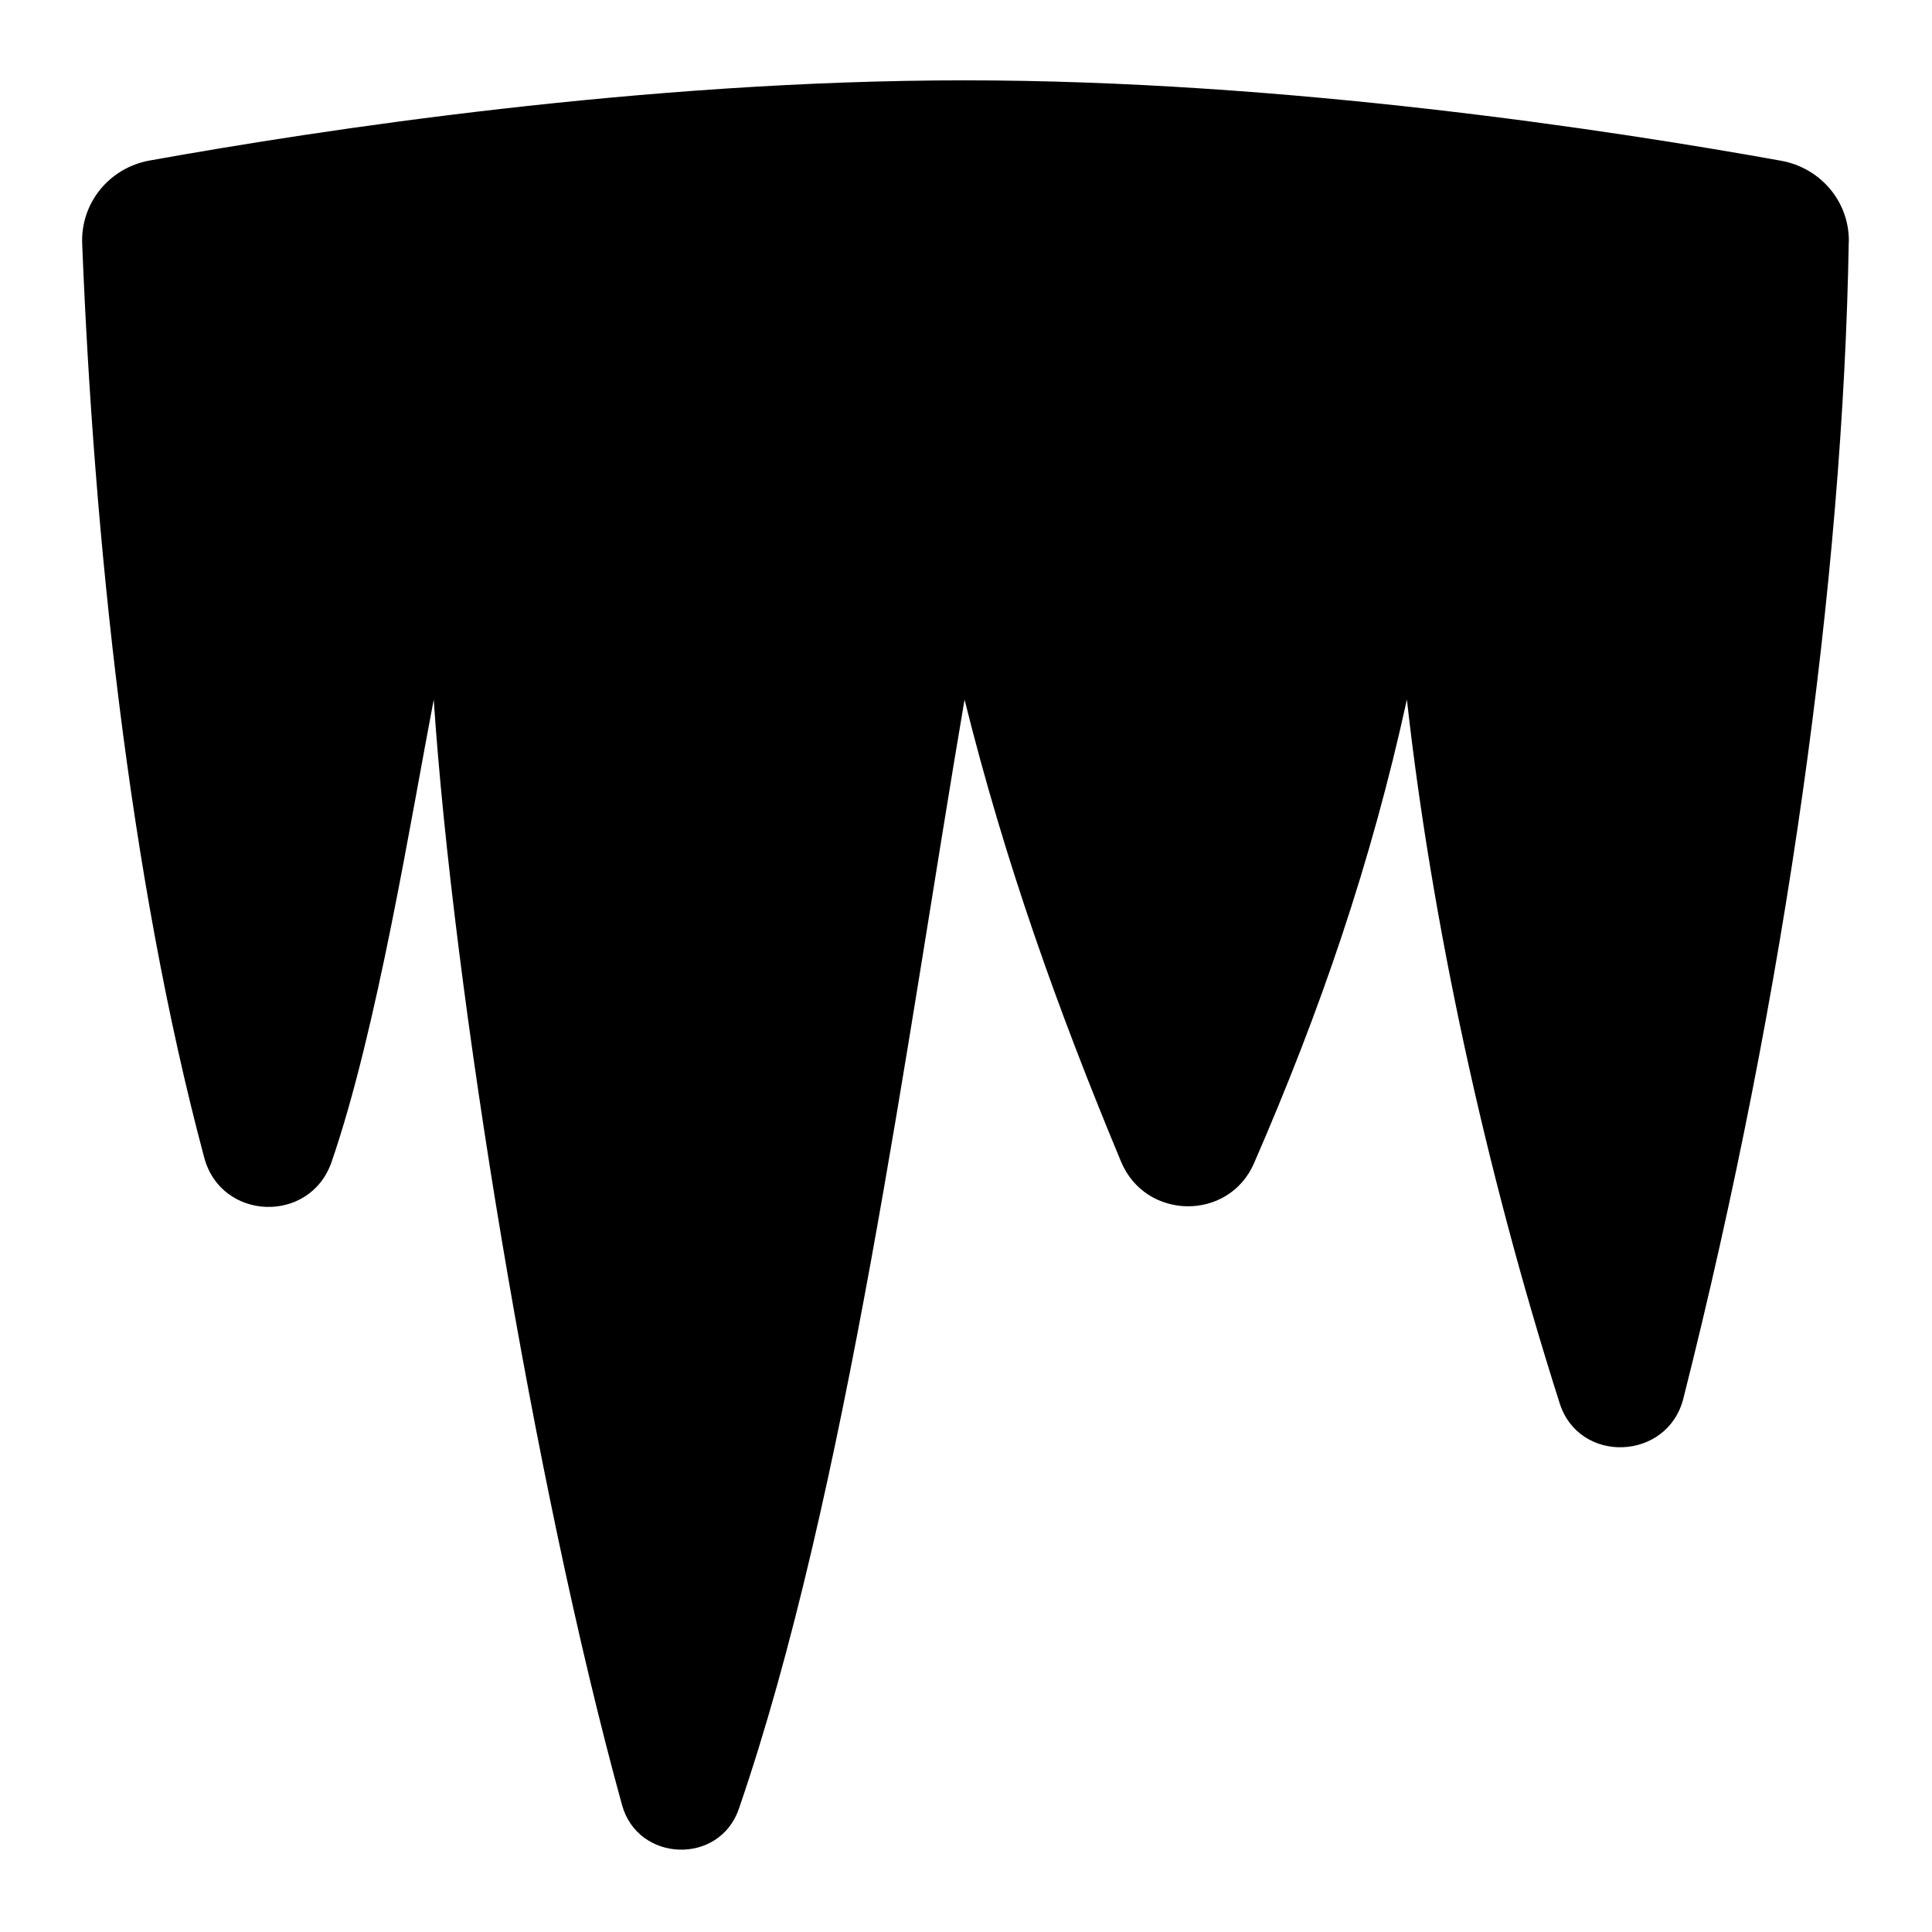 <svg id="Layer_1" viewBox="0 0 24 24" xmlns="http://www.w3.org/2000/svg" data-name="Layer 1"><path d="m22.967 3.005c.008-.498-.351-.92-.841-1.008-2.125-.383-6.165-.999-10.143-.999s-7.993.613-10.124.996c-.5.09-.858.526-.838 1.033.144 3.618.576 7.841 1.516 11.353.211.789 1.316.826 1.582.054.565-1.637.986-4.27 1.269-5.743.24 3.595 1.233 9.72 2.339 13.731.197.714 1.21.749 1.451.049 1.339-3.887 2.09-9.595 2.804-13.78.505 2.026 1.154 3.841 1.944 5.739.303.729 1.337.744 1.652.02.83-1.908 1.455-3.734 1.899-5.76.304 2.727.961 5.804 1.898 8.742.242.76 1.34.715 1.536-.058 1.281-5.066 1.984-10.188 2.055-14.37z"/></svg>